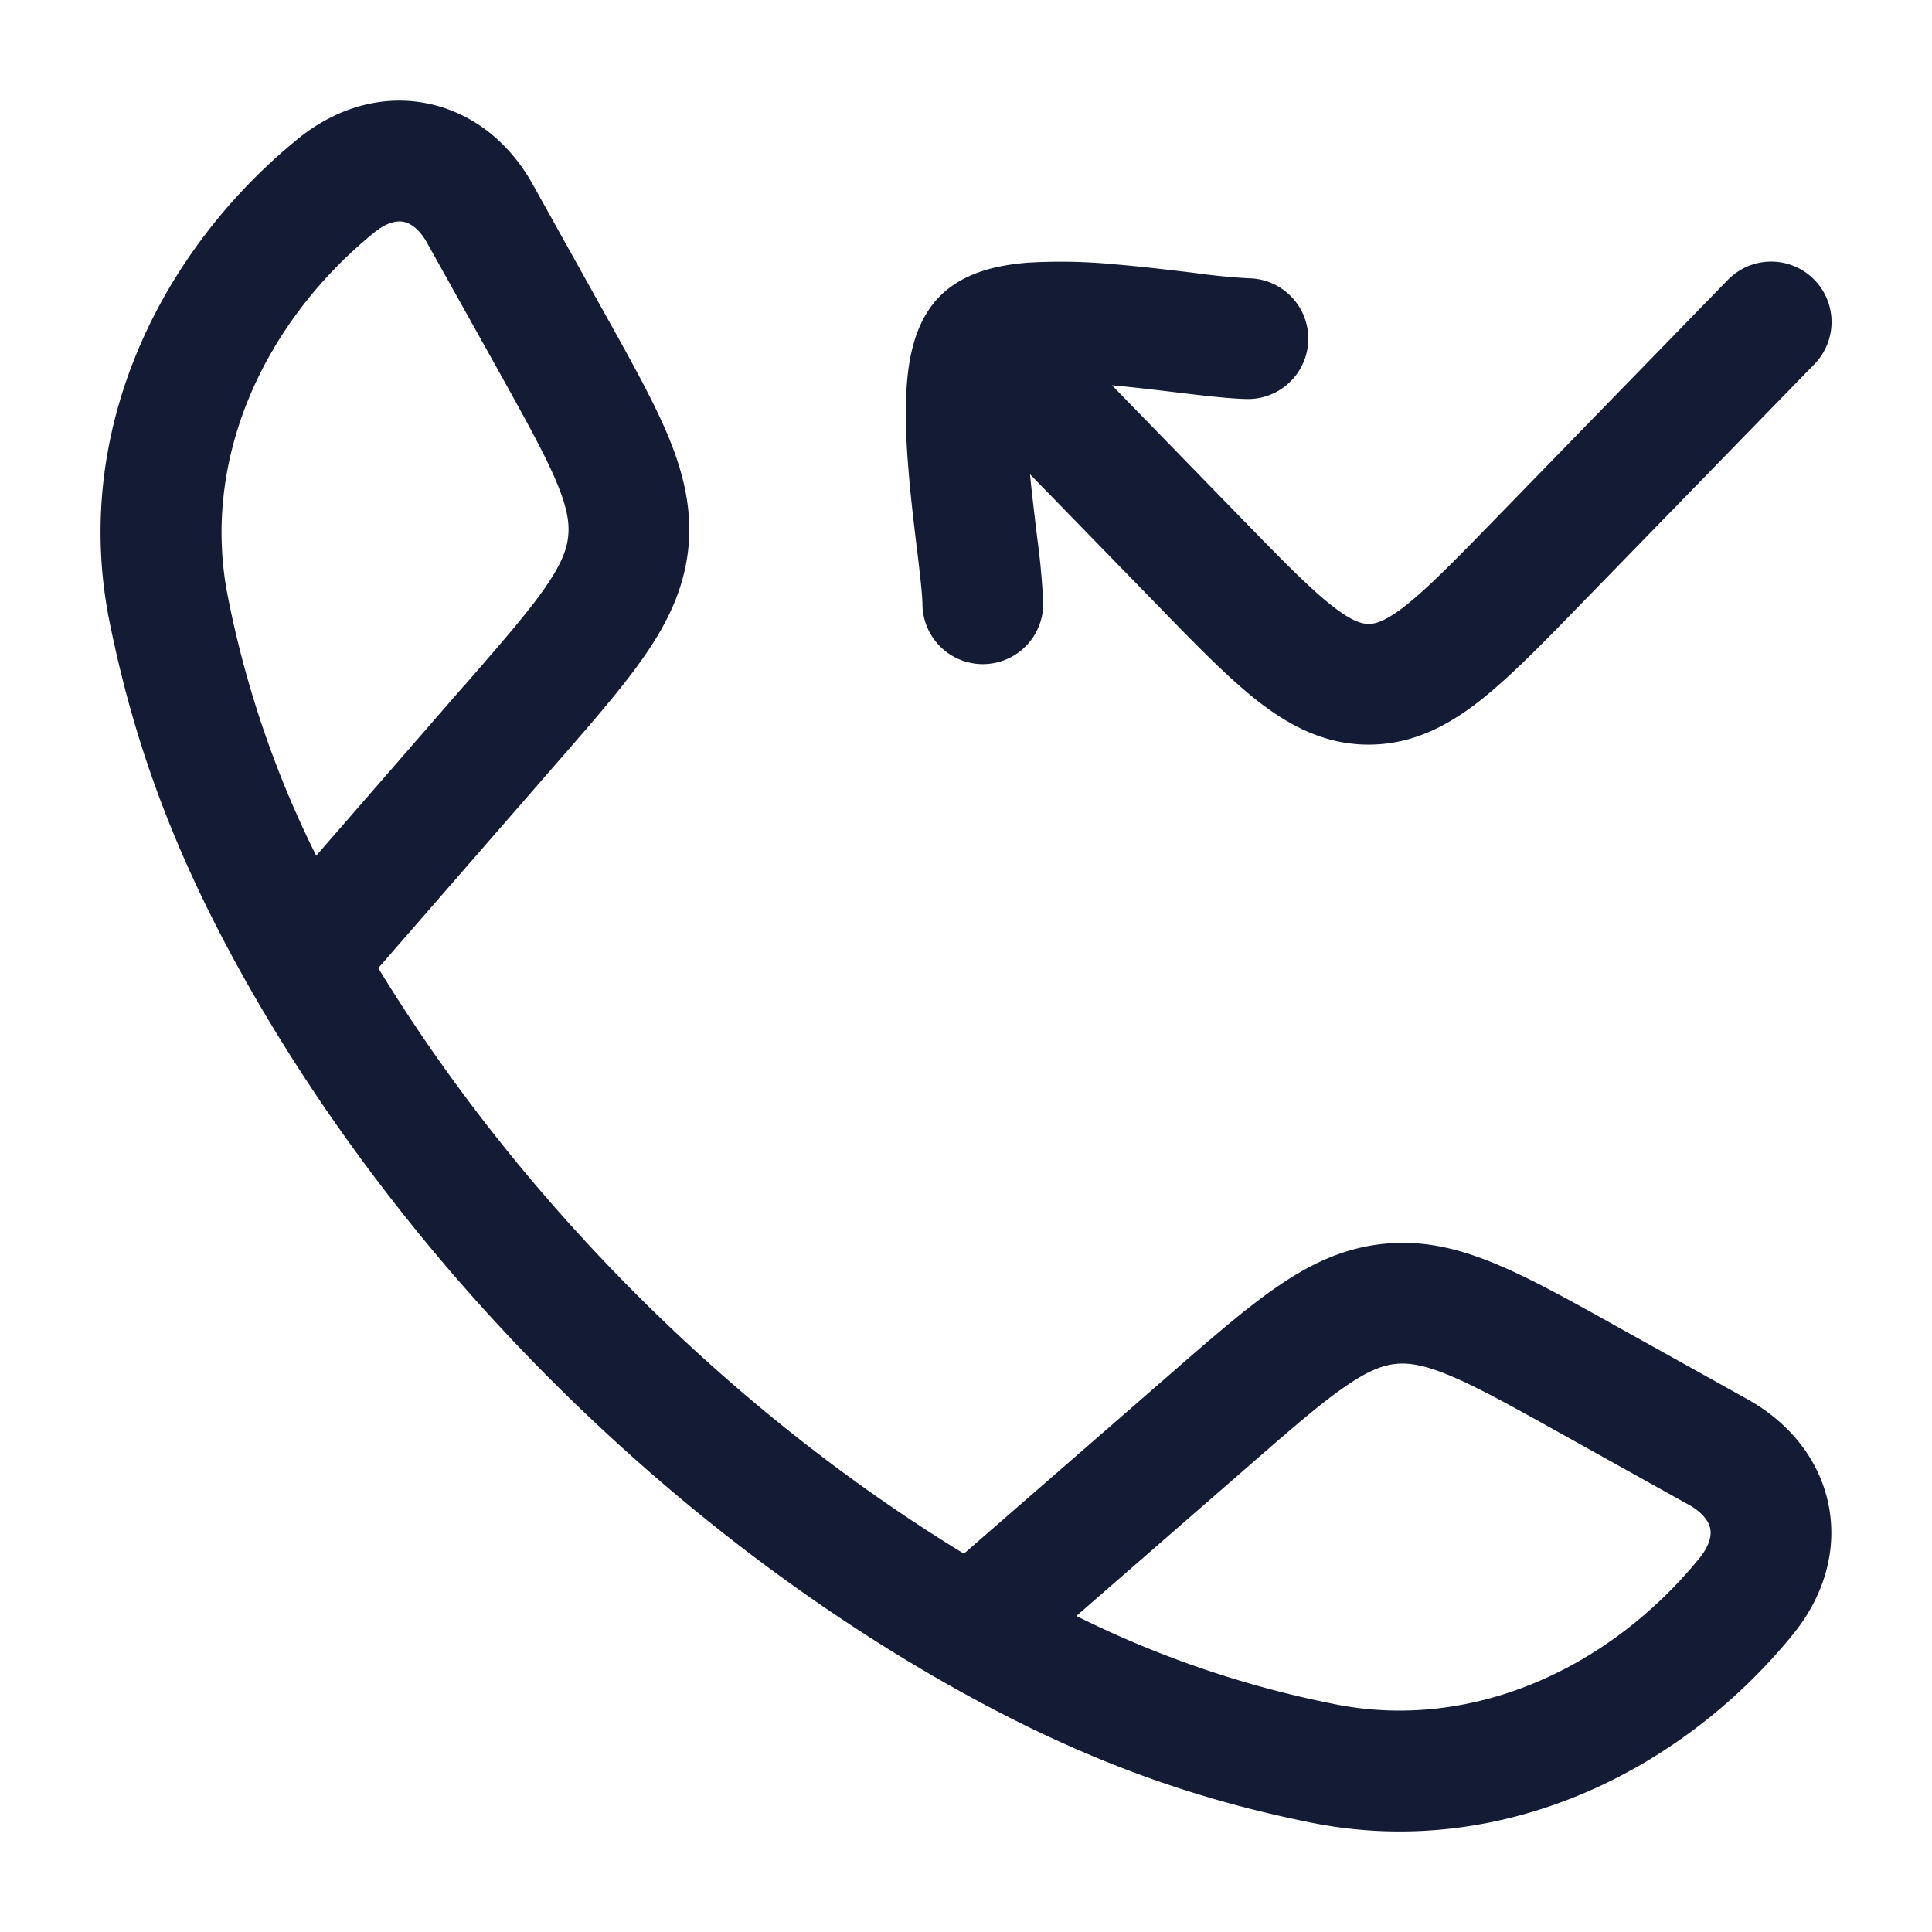 <svg xmlns="http://www.w3.org/2000/svg" width="24" height="24" fill="none"><path fill="#141B34" fill-rule="evenodd" d="M6.616 2.287c-.28-.503-.732-.883-1.299-1-.572-.119-1.148.056-1.62.441C1.98 3.128.886 5.368 1.36 7.72c.292 1.445.777 2.871 1.767 4.596 1.985 3.461 5.092 6.57 8.557 8.557 1.725.99 3.15 1.475 4.596 1.767 2.351.474 4.593-.619 5.991-2.335.386-.473.56-1.049.442-1.622-.117-.566-.498-1.017-1-1.298l-1.603-.893c-.59-.33-1.087-.606-1.519-.787-.458-.192-.91-.306-1.409-.253-.5.052-.918.256-1.326.539-.385.265-.814.639-1.324 1.083L11.974 19.3c-2.899-1.768-5.508-4.378-7.275-7.274l2.228-2.56c.444-.509.817-.938 1.083-1.323.282-.409.487-.827.54-1.326.051-.5-.063-.951-.254-1.41-.181-.431-.458-.928-.787-1.518zm9.962 18.882a12.7 12.7 0 0 1-3.207-1.095l2.116-1.842c.549-.478.914-.795 1.222-1.007.292-.202.47-.265.63-.282.159-.016.346.009.674.146.345.144.768.379 1.403.733l1.567.873c.19.107.248.224.262.292.013.063.012.189-.135.37-1.124 1.379-2.836 2.154-4.532 1.812M5.768 8.514 3.928 10.63a12.7 12.7 0 0 1-1.095-3.207c-.343-1.696.433-3.408 1.812-4.532.18-.147.307-.148.37-.135.068.014.185.07.291.262l.874 1.566c.354.636.589 1.06.733 1.404.137.327.162.515.145.674-.016.159-.08.338-.281.63-.212.307-.53.673-1.007 1.222m16.77-3.991a.75.75 0 1 0-1.076-1.046l-2.878 2.958c-.515.53-.85.871-1.128 1.09-.262.205-.382.225-.456.225s-.194-.02-.456-.226c-.279-.218-.613-.56-1.128-1.089l-1.605-1.649c.272.025.547.058.806.089l.067.008c.286.034.592.07.805.074a.75.75 0 1 0 .022-1.5 8 8 0 0 1-.648-.063l-.07-.009c-.285-.034-.62-.074-.951-.102a7 7 0 0 0-1.078-.02c-.17.014-.353.04-.527.093-.168.051-.382.142-.56.32-.179.18-.27.393-.32.56-.053.175-.08.357-.093.528-.028.34-.01.724.02 1.078.026.33.067.666.101.95l.009.07c.038.321.062.534.063.649a.75.75 0 0 0 1.5-.022 9 9 0 0 0-.074-.805l-.008-.067c-.028-.234-.058-.48-.082-.726l1.548 1.59.035.036c.47.484.875.9 1.242 1.188.394.308.835.545 1.382.545s.988-.237 1.381-.545c.368-.289.773-.704 1.243-1.188z" clip-rule="evenodd"/></svg>